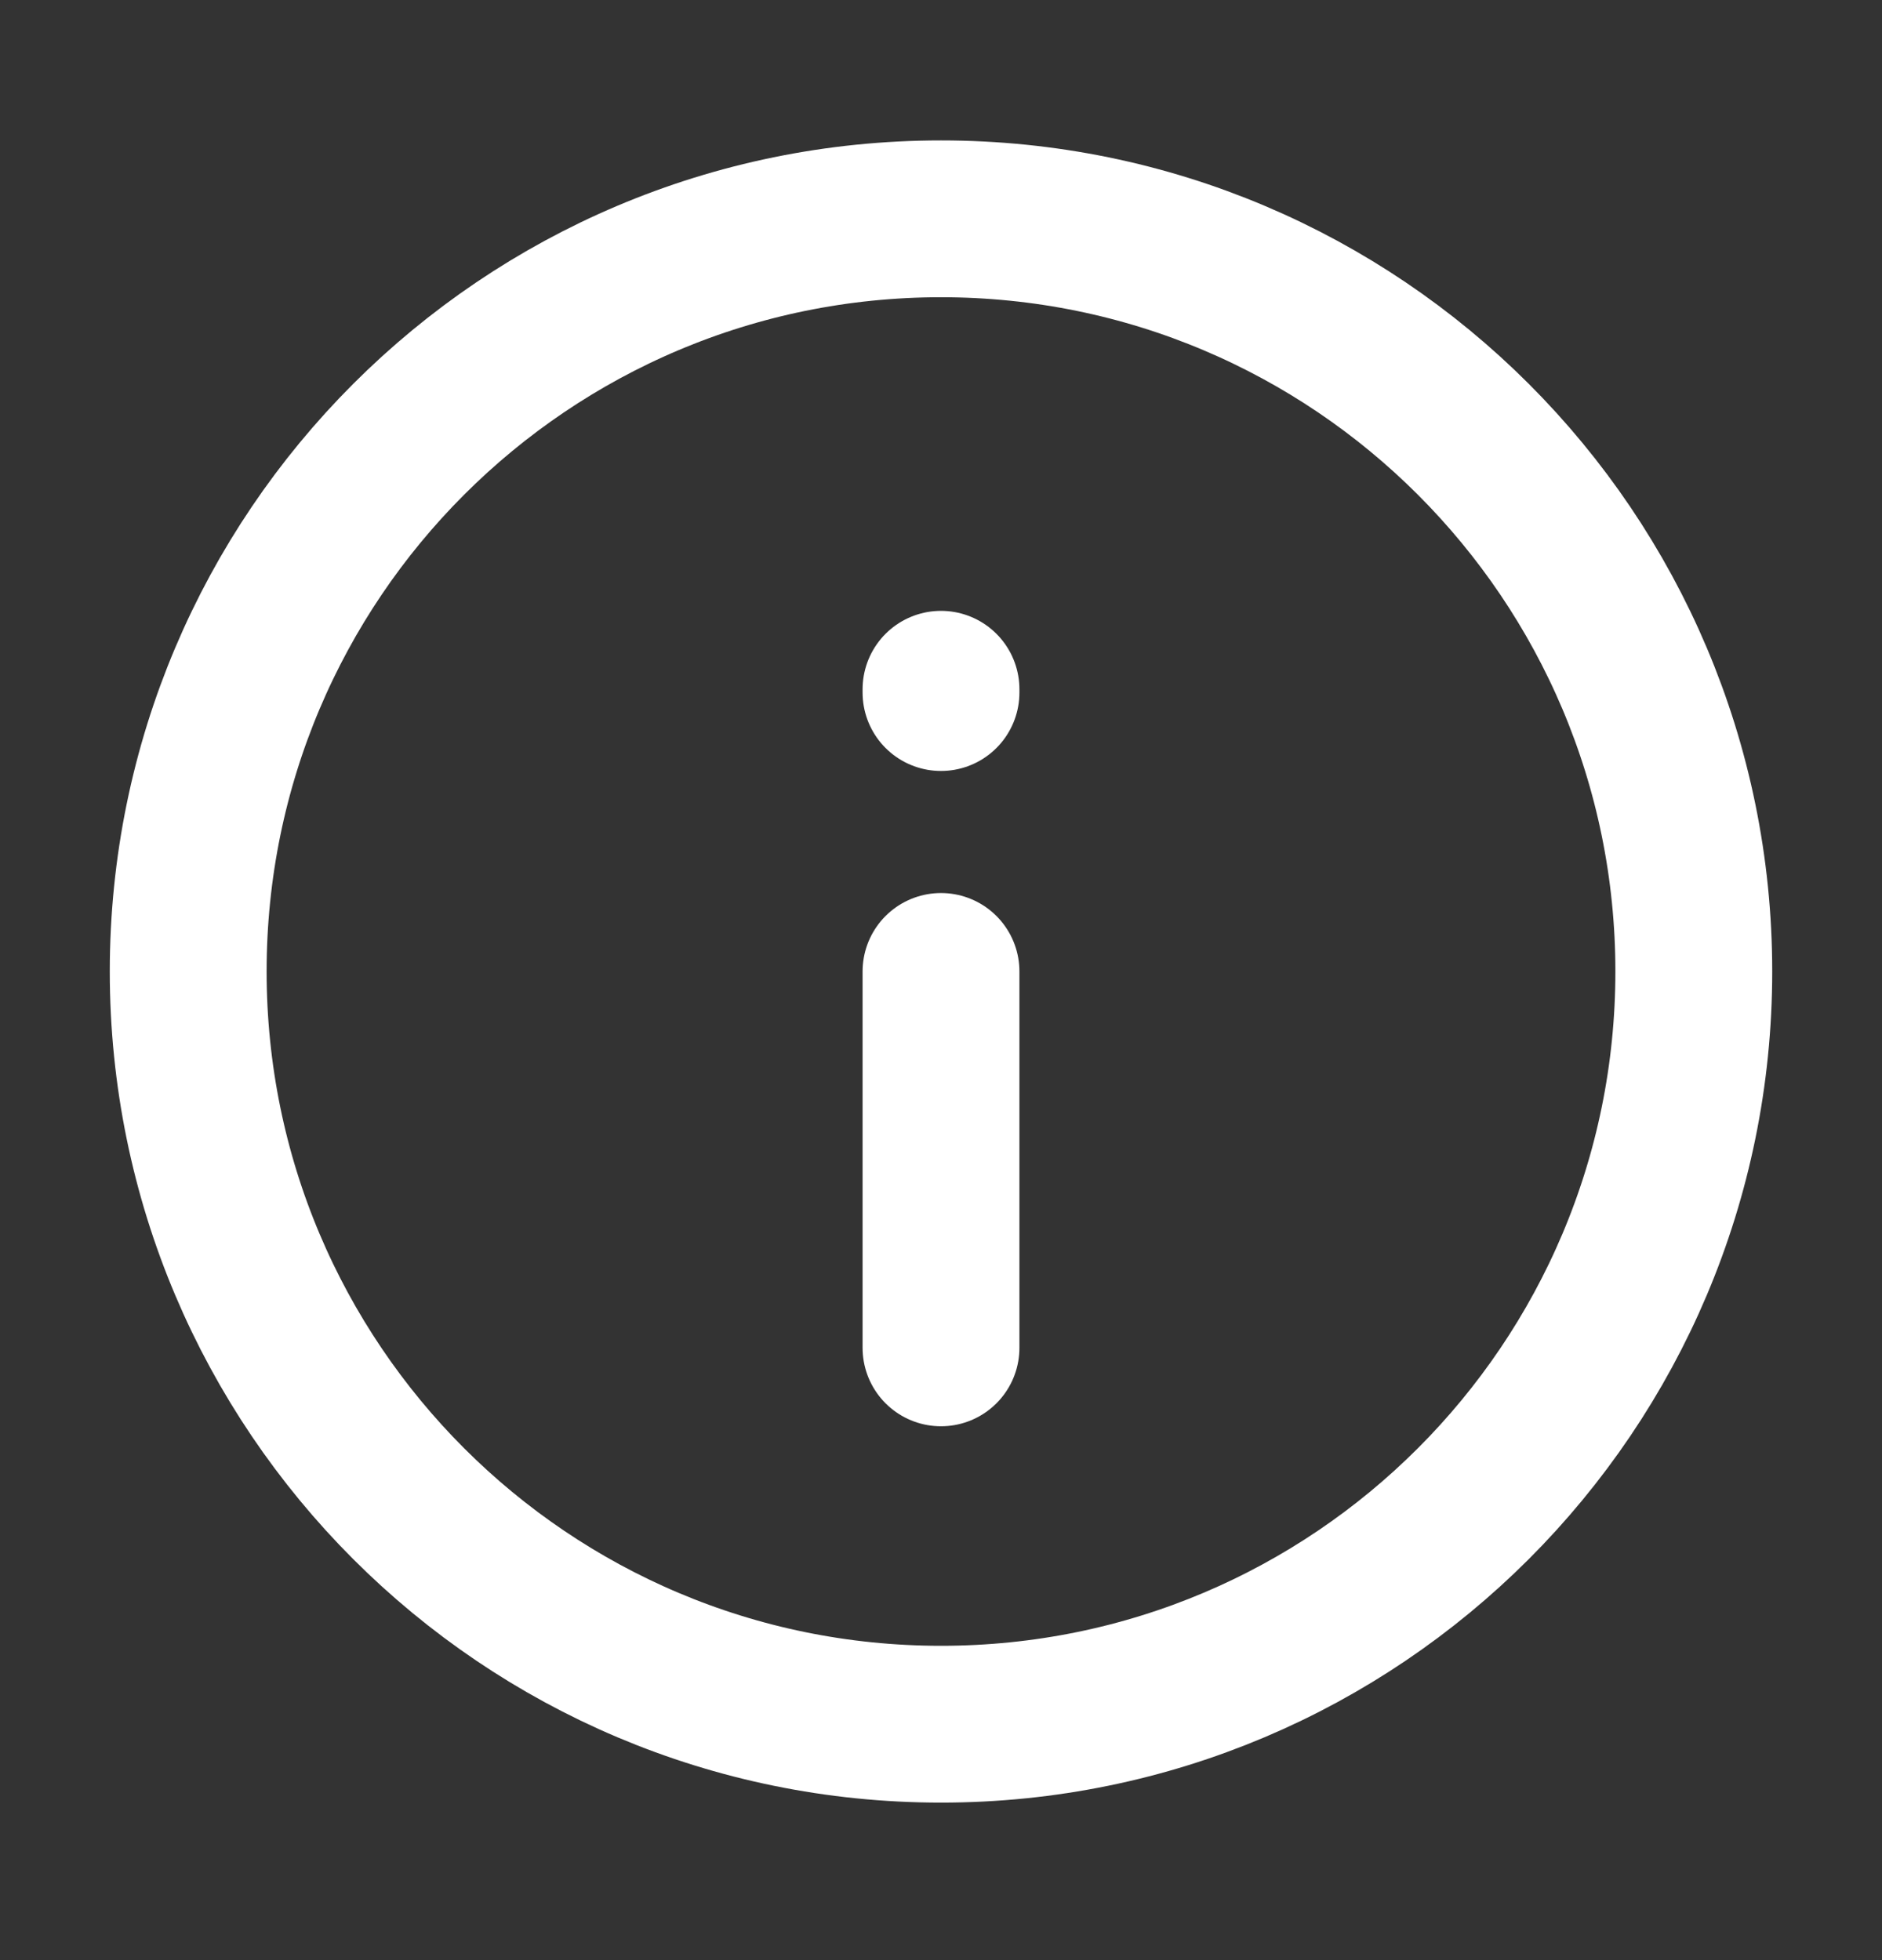 <svg width="24" height="25" viewBox="0 0 24 25" fill="none" xmlns="http://www.w3.org/2000/svg">
<rect x="0" y="0" width="24" height="25" fill="#333333" stroke="none"/>
<path d="M12 12.39L12 17.191M12 8.833V8.791M2.4 12.39C2.4 7.089 6.698 2.791 12 2.791C17.302 2.791 21.6 7.089 21.6 12.39C21.6 17.692 17.302 21.991 12 21.991C6.698 21.991 2.4 17.692 2.4 12.39Z" stroke="white" stroke-width="2" stroke-linecap="round" stroke-linejoin="round"/>
</svg>
